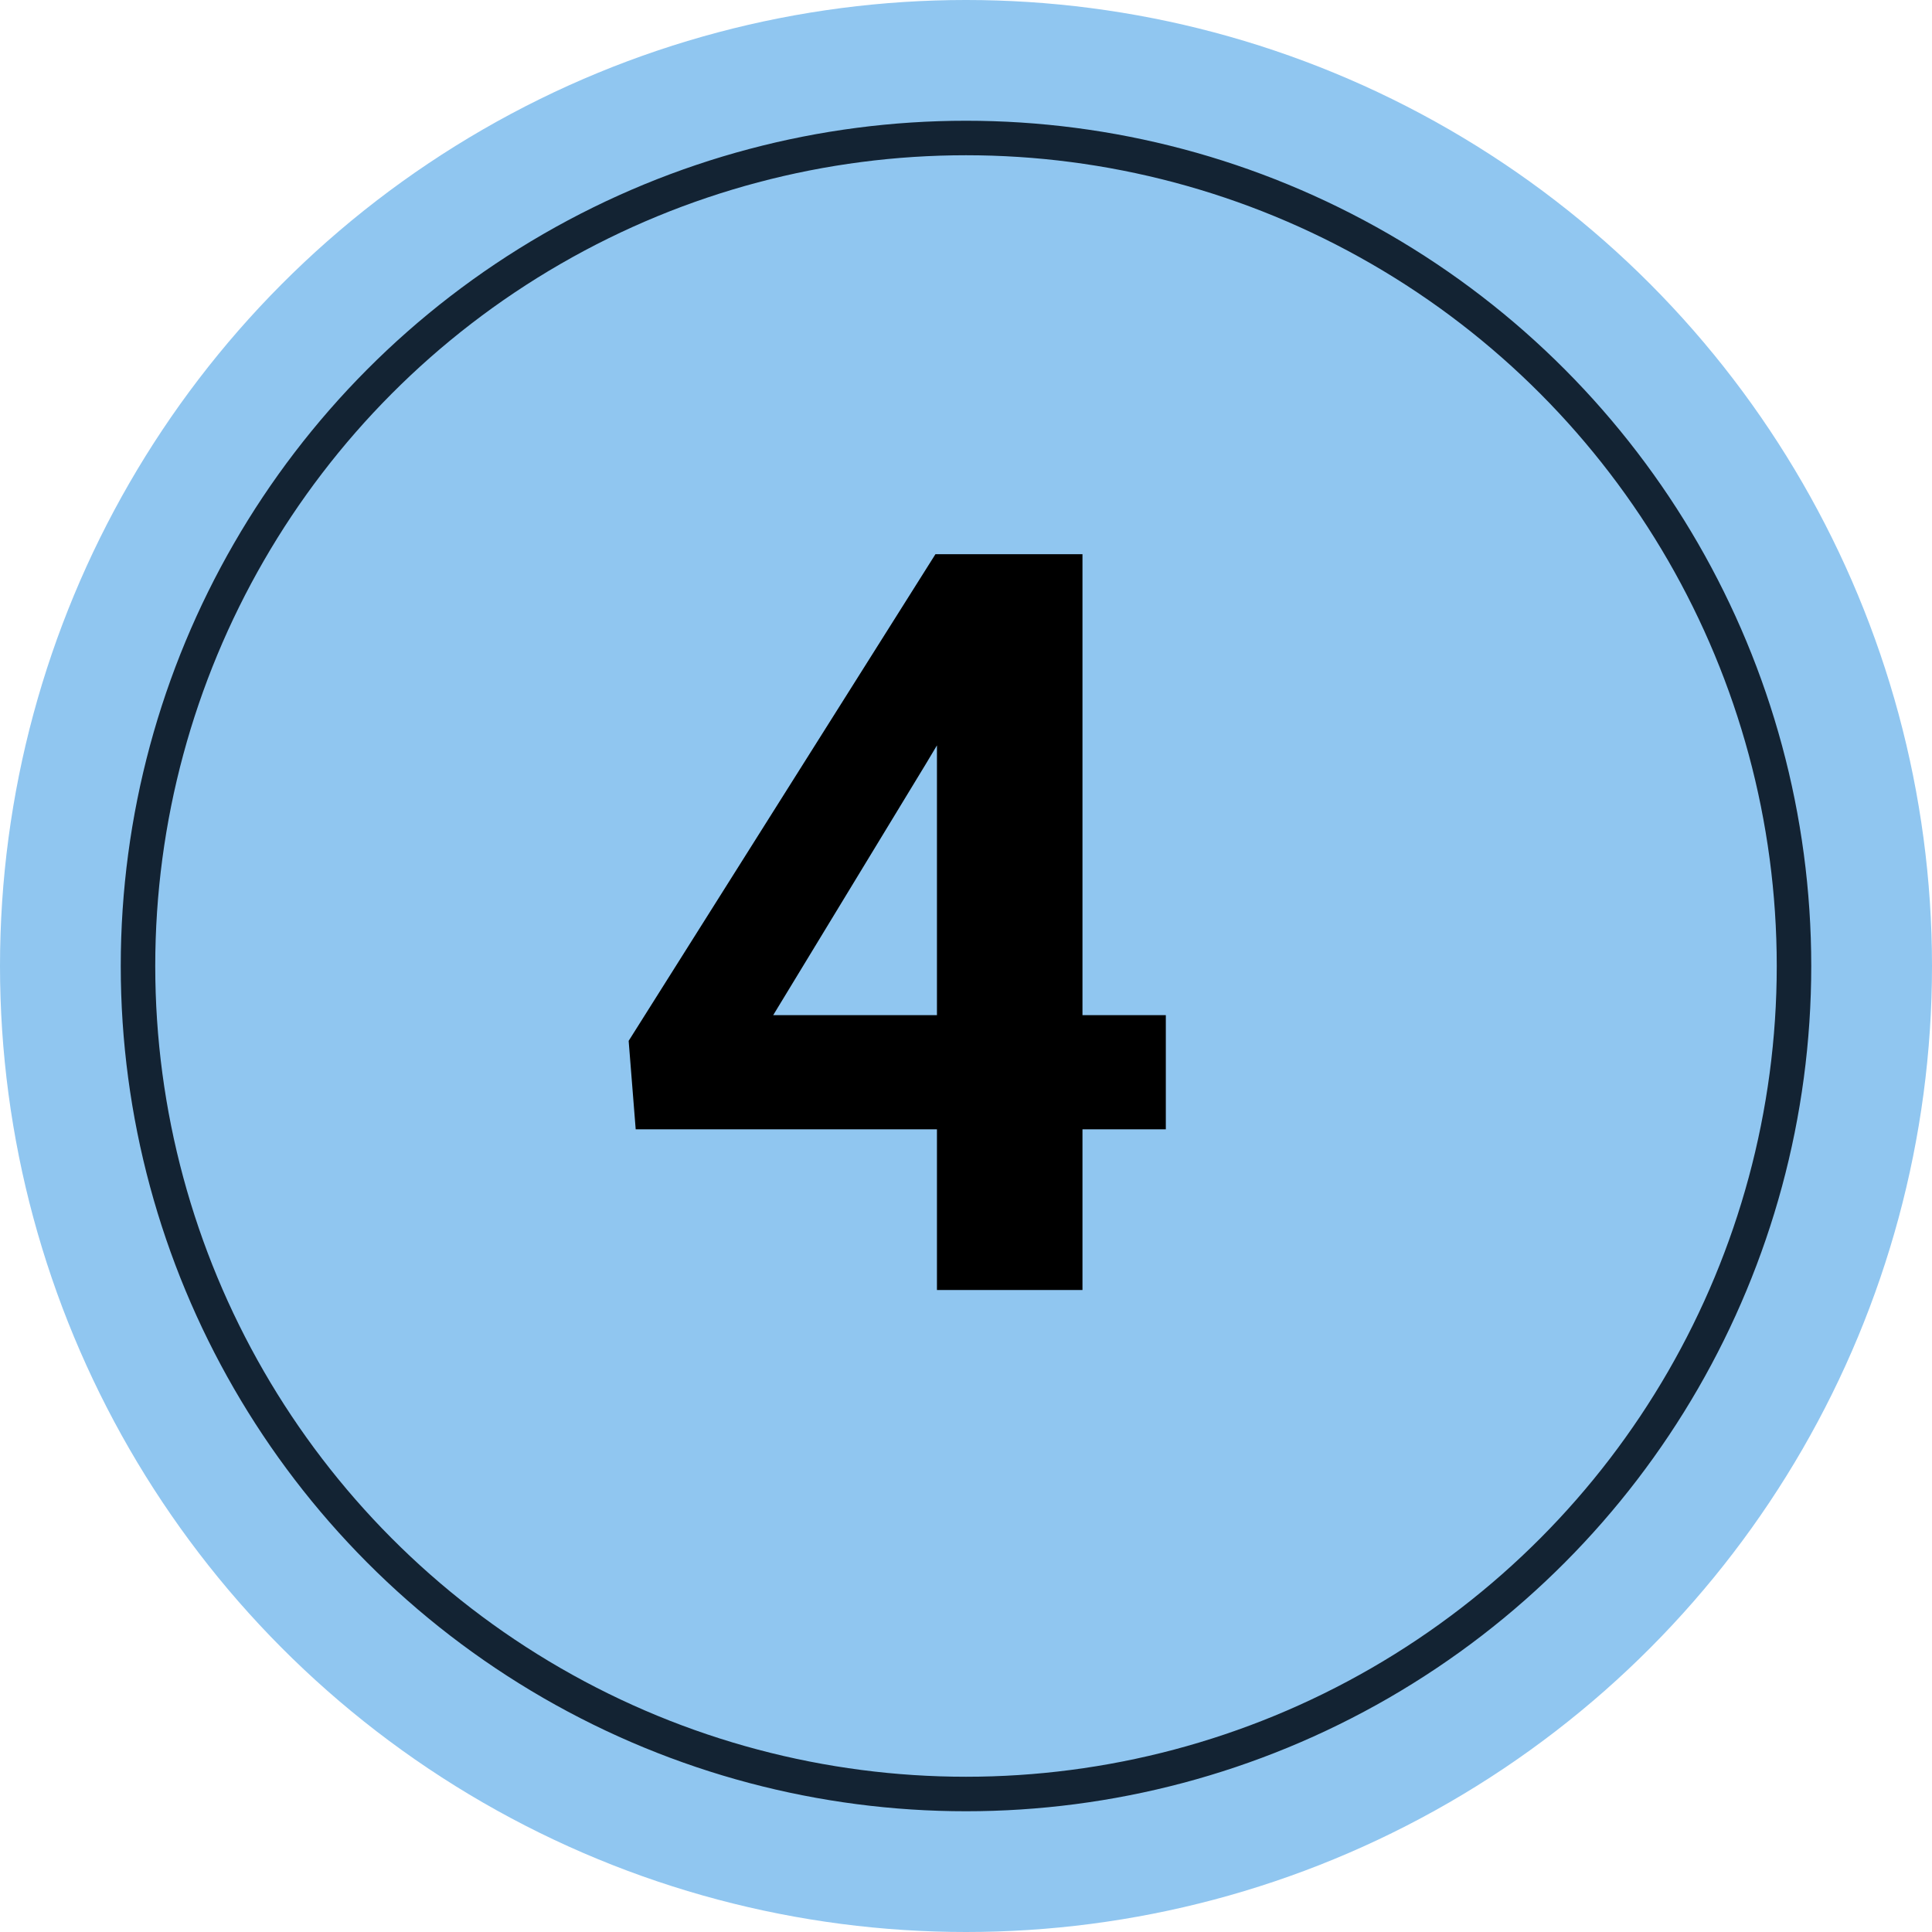 <svg viewBox="0 0 28 28" fill="none" xmlns="http://www.w3.org/2000/svg">
<circle cx="14" cy="14" r="14" fill="#90C6F0"/>
<circle cx="14" cy="14" r="12" stroke="#132333" stroke-width="0.5"/>
<path d="M16.896 14.712V16.367H9.213L9.111 15.085L13.557 8.032H15.234L13.418 11.072L11.206 14.712H16.896ZM15.688 8.032V18.696H13.579V8.032H15.688Z" fill="black"/>
</svg>
